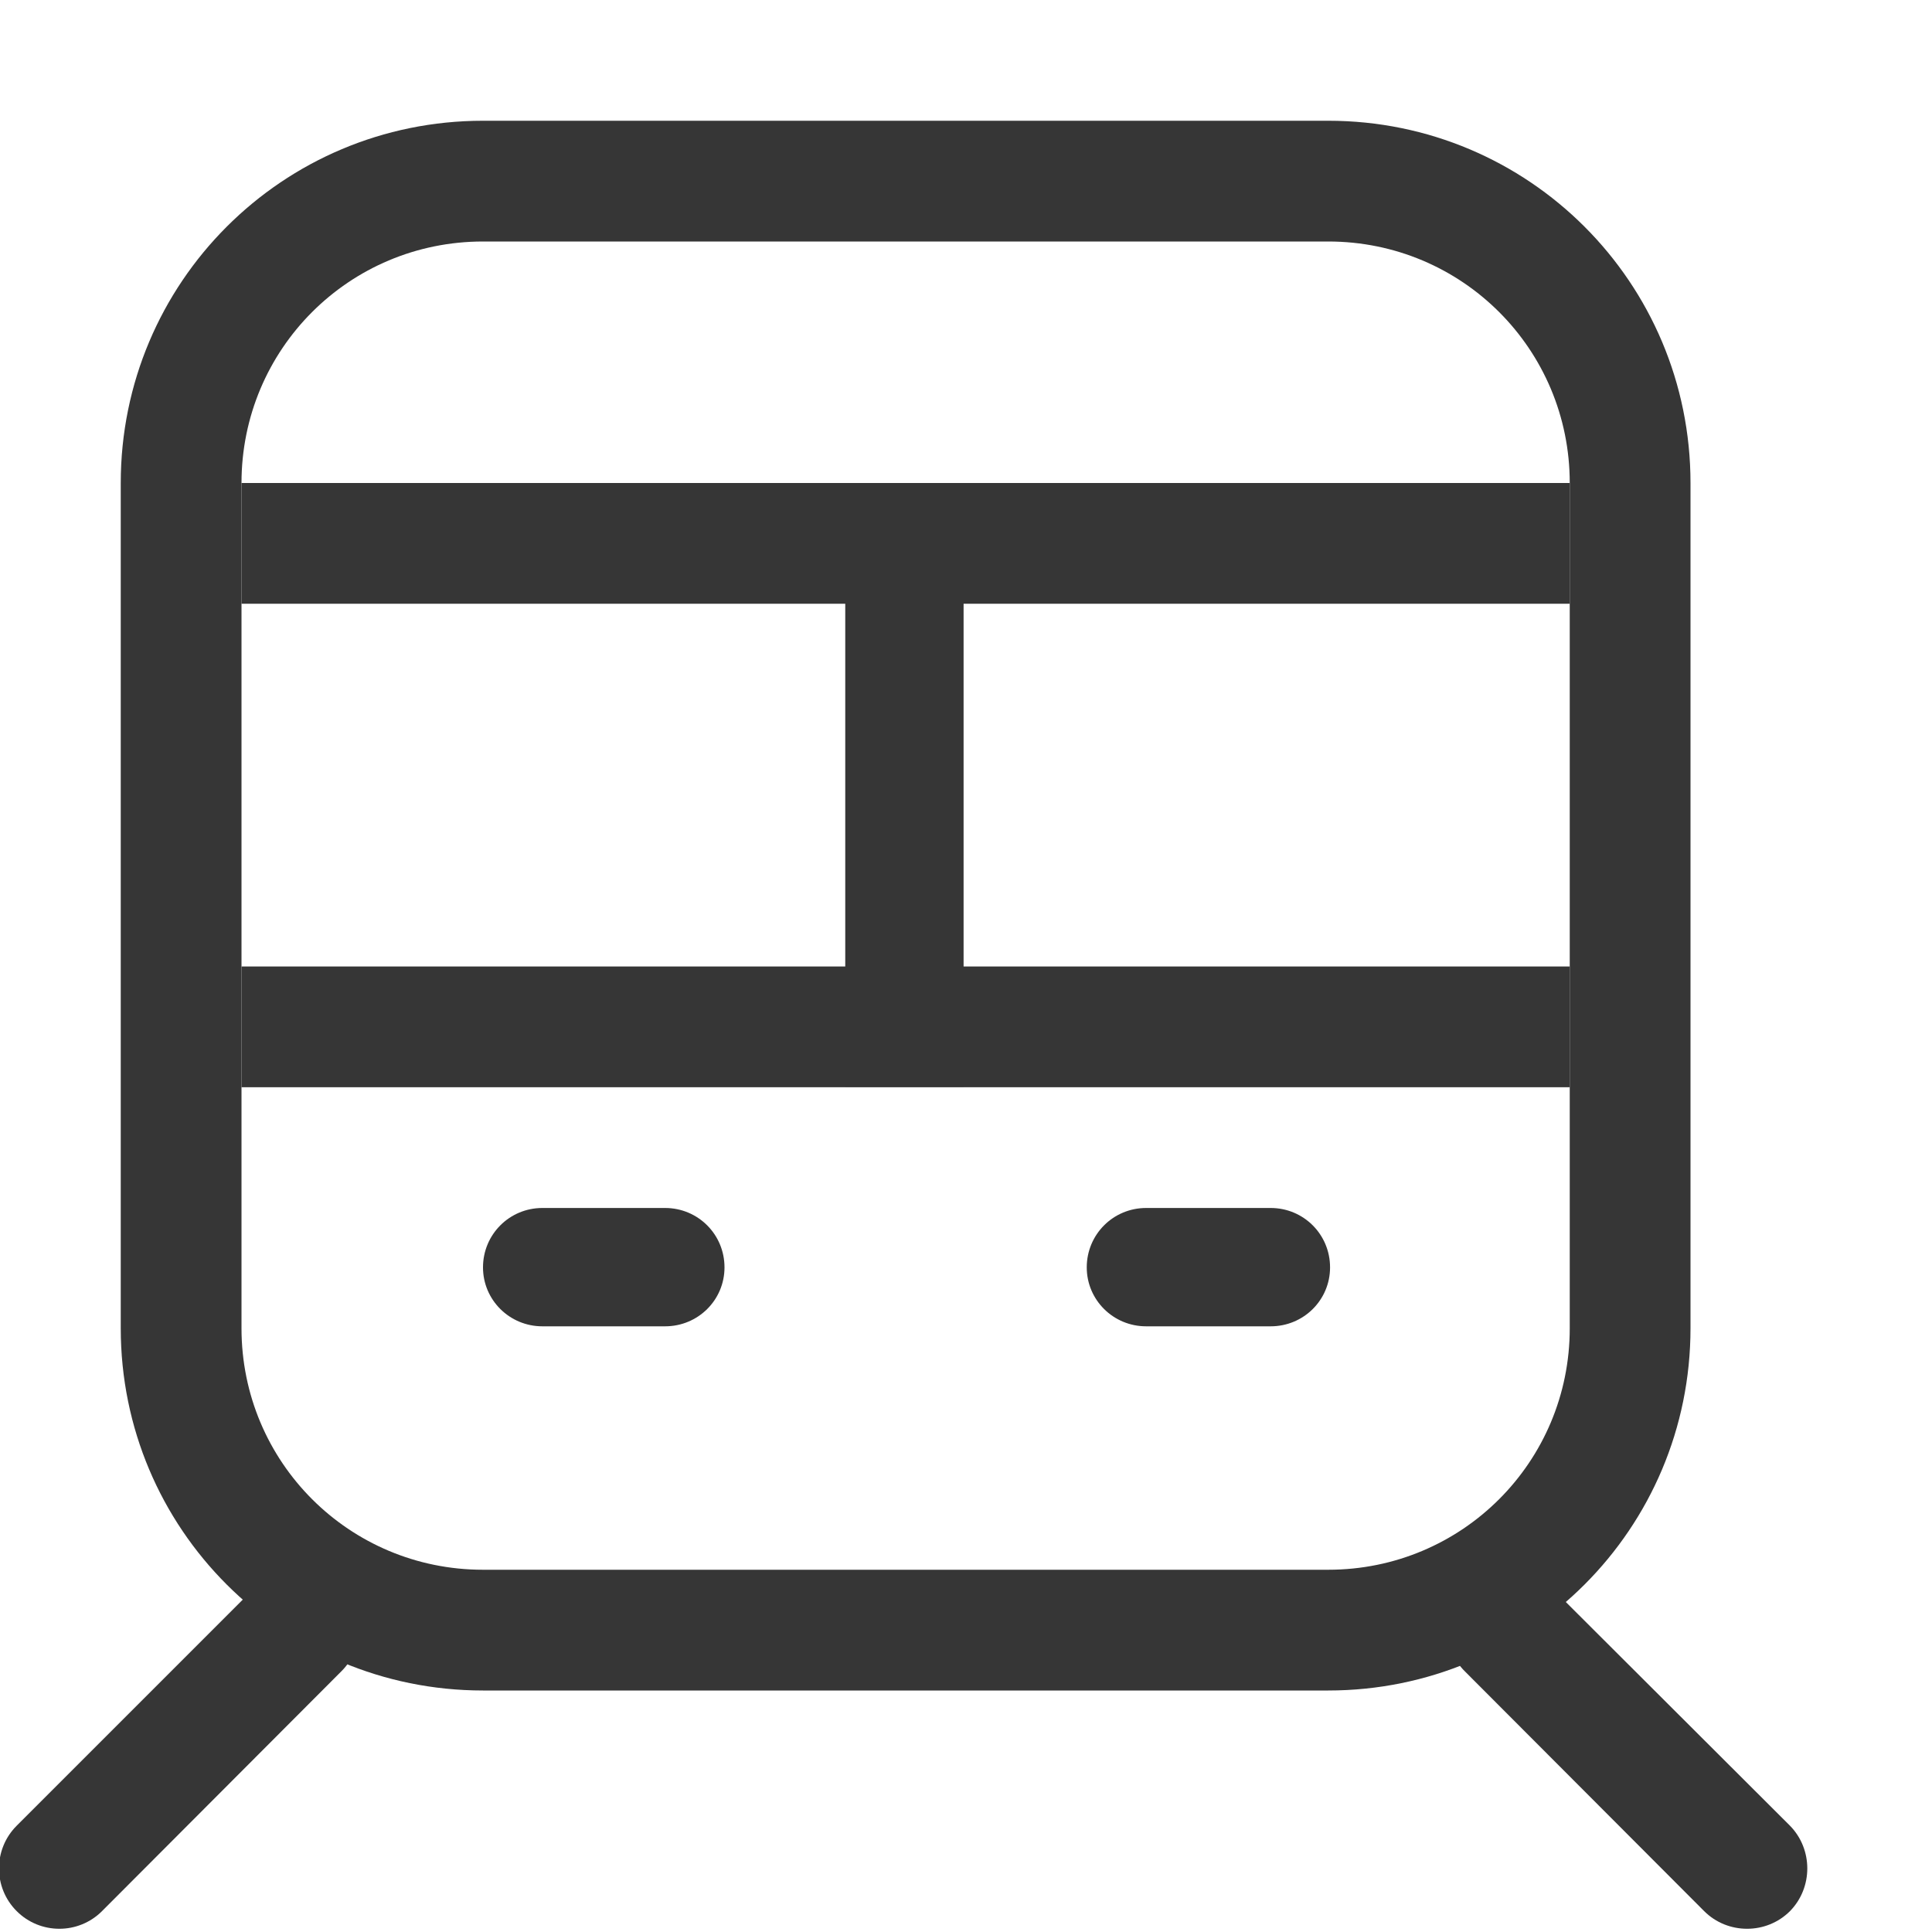 <svg width="16" height="16" version="1.1" viewBox="0 0 16 16" xmlns="http://www.w3.org/2000/svg">
 <g fill="#363636">
  <path d="m4 1c-1.66 0-3 1.34-3 3v7c0 1.66 1.34 3 3 3h7c1.66 0 3-1.34 3-3v-7c0-1.66-1.34-3-3-3zm0 1h7c1.108 0 2 0.892 2 2v7c0 1.108-0.892 2-2 2h-7c-1.108 0-2-0.892-2-2v-7c0-1.108 0.892-2 2-2z"/>
  <path d="m2 8.004h11v1h-11z" fill-rule="evenodd" stroke-width="1.105"/>
  <path d="m12.488 12.992c-0.133 0-0.262 0.051-0.355 0.148-0.195 0.191-0.195 0.512 0 0.703l1.98 1.984c0.195 0.195 0.516 0.195 0.711 0 0.191-0.195 0.191-0.512 0-0.707l-1.984-1.98c-0.094-0.098-0.223-0.148-0.352-0.148z"/>
  <path d="m2.473 12.992c0.133 0 0.258 0.051 0.352 0.148 0.195 0.191 0.195 0.512 0 0.703l-1.98 1.984c-0.195 0.195-0.512 0.195-0.707 0-0.195-0.195-0.195-0.512 0-0.707l1.98-1.98c0.098-0.098 0.223-0.148 0.355-0.148z"/>
  <g fill-rule="evenodd">
   <path d="m2 4h11v1h-11z" stroke-width="1.105"/>
   <path d="m4.492 10.004h1.016c0.273 0 0.492 0.219 0.492 0.492 0 0.27-0.219 0.488-0.492 0.488h-1.016c-0.273 0-0.492-0.219-0.492-0.488 0-0.273 0.219-0.492 0.492-0.492z"/>
   <path d="m9.492 10.004h1.031c0.273 0 0.492 0.219 0.492 0.492 0 0.27-0.219 0.488-0.492 0.488h-1.031c-0.273 0-0.492-0.219-0.492-0.488 0-0.273 0.219-0.492 0.492-0.492z"/>
   <path d="m7 4h0.98v5h-0.98z"/>
  </g>
 </g>
</svg>
